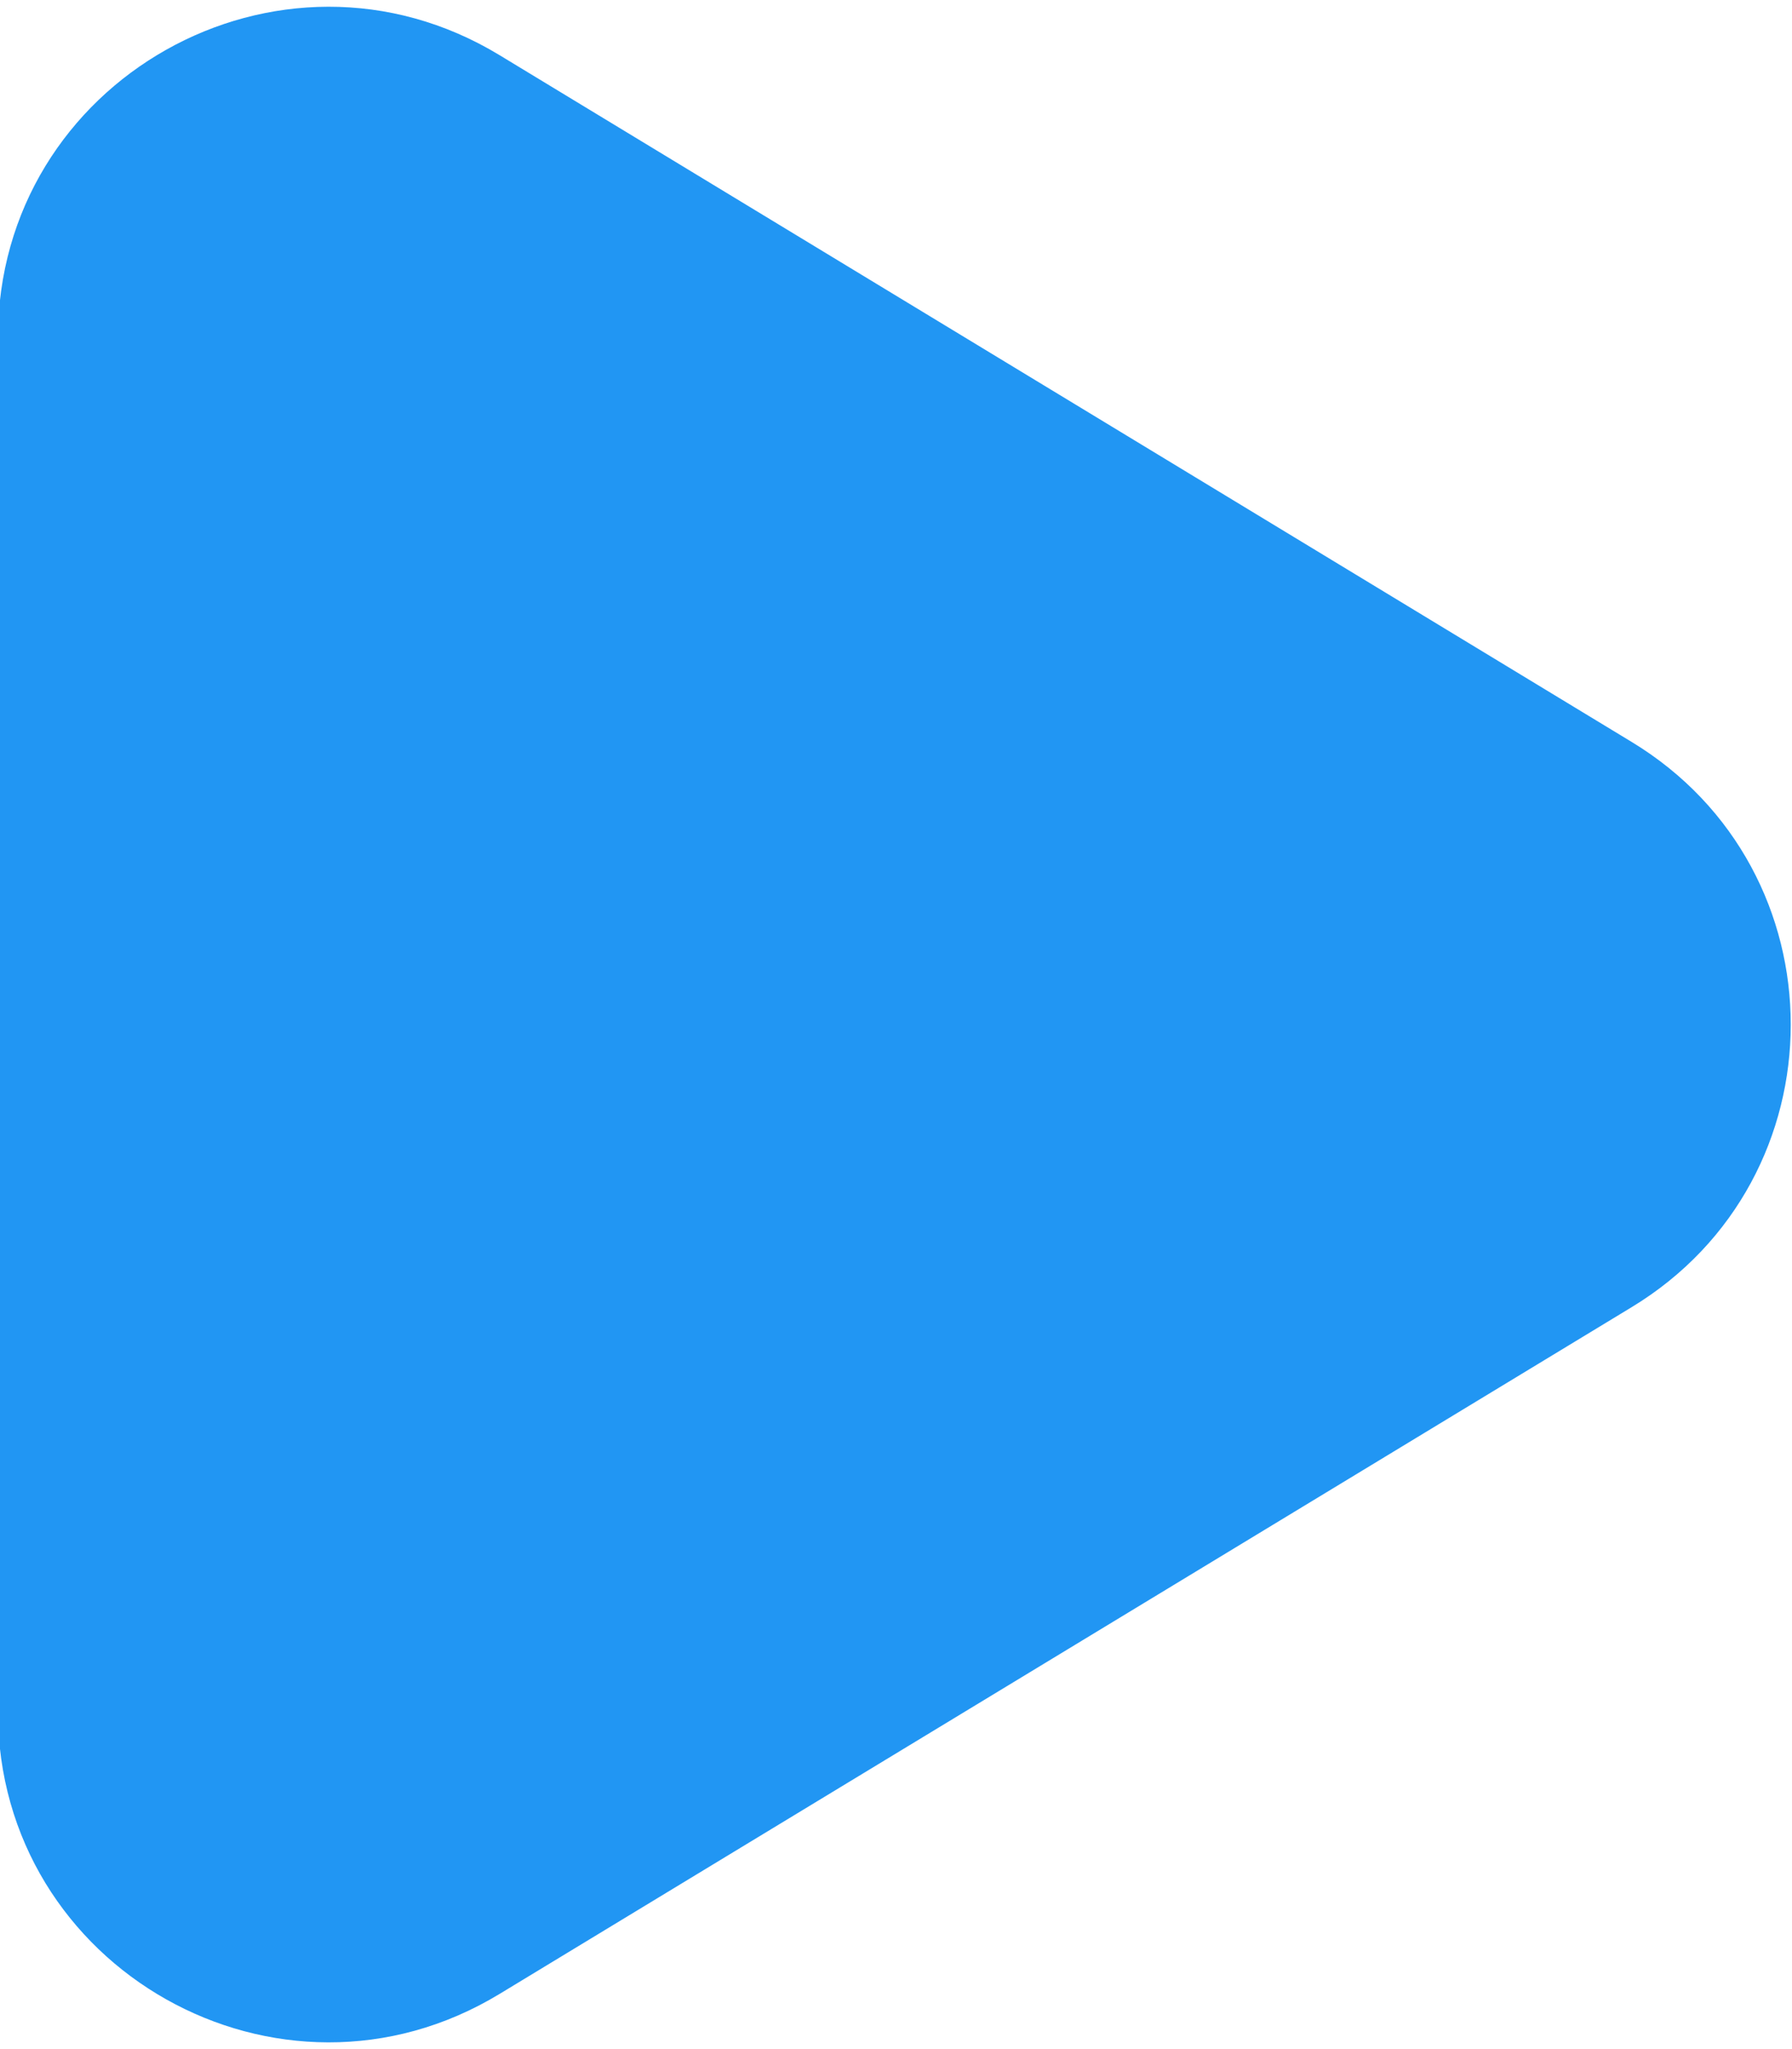 <svg width="217" height="248" viewBox="0 0 217 248" fill="none" xmlns="http://www.w3.org/2000/svg">
<path d="M197.586 89.796C223.268 105.367 223.268 142.633 197.586 158.204L60.488 241.327C33.831 257.489 -0.25 238.297 -0.25 207.123L-0.25 40.877C-0.25 9.703 33.831 -9.489 60.488 6.673L197.586 89.796Z" fill="#2196F3"/>
</svg>

